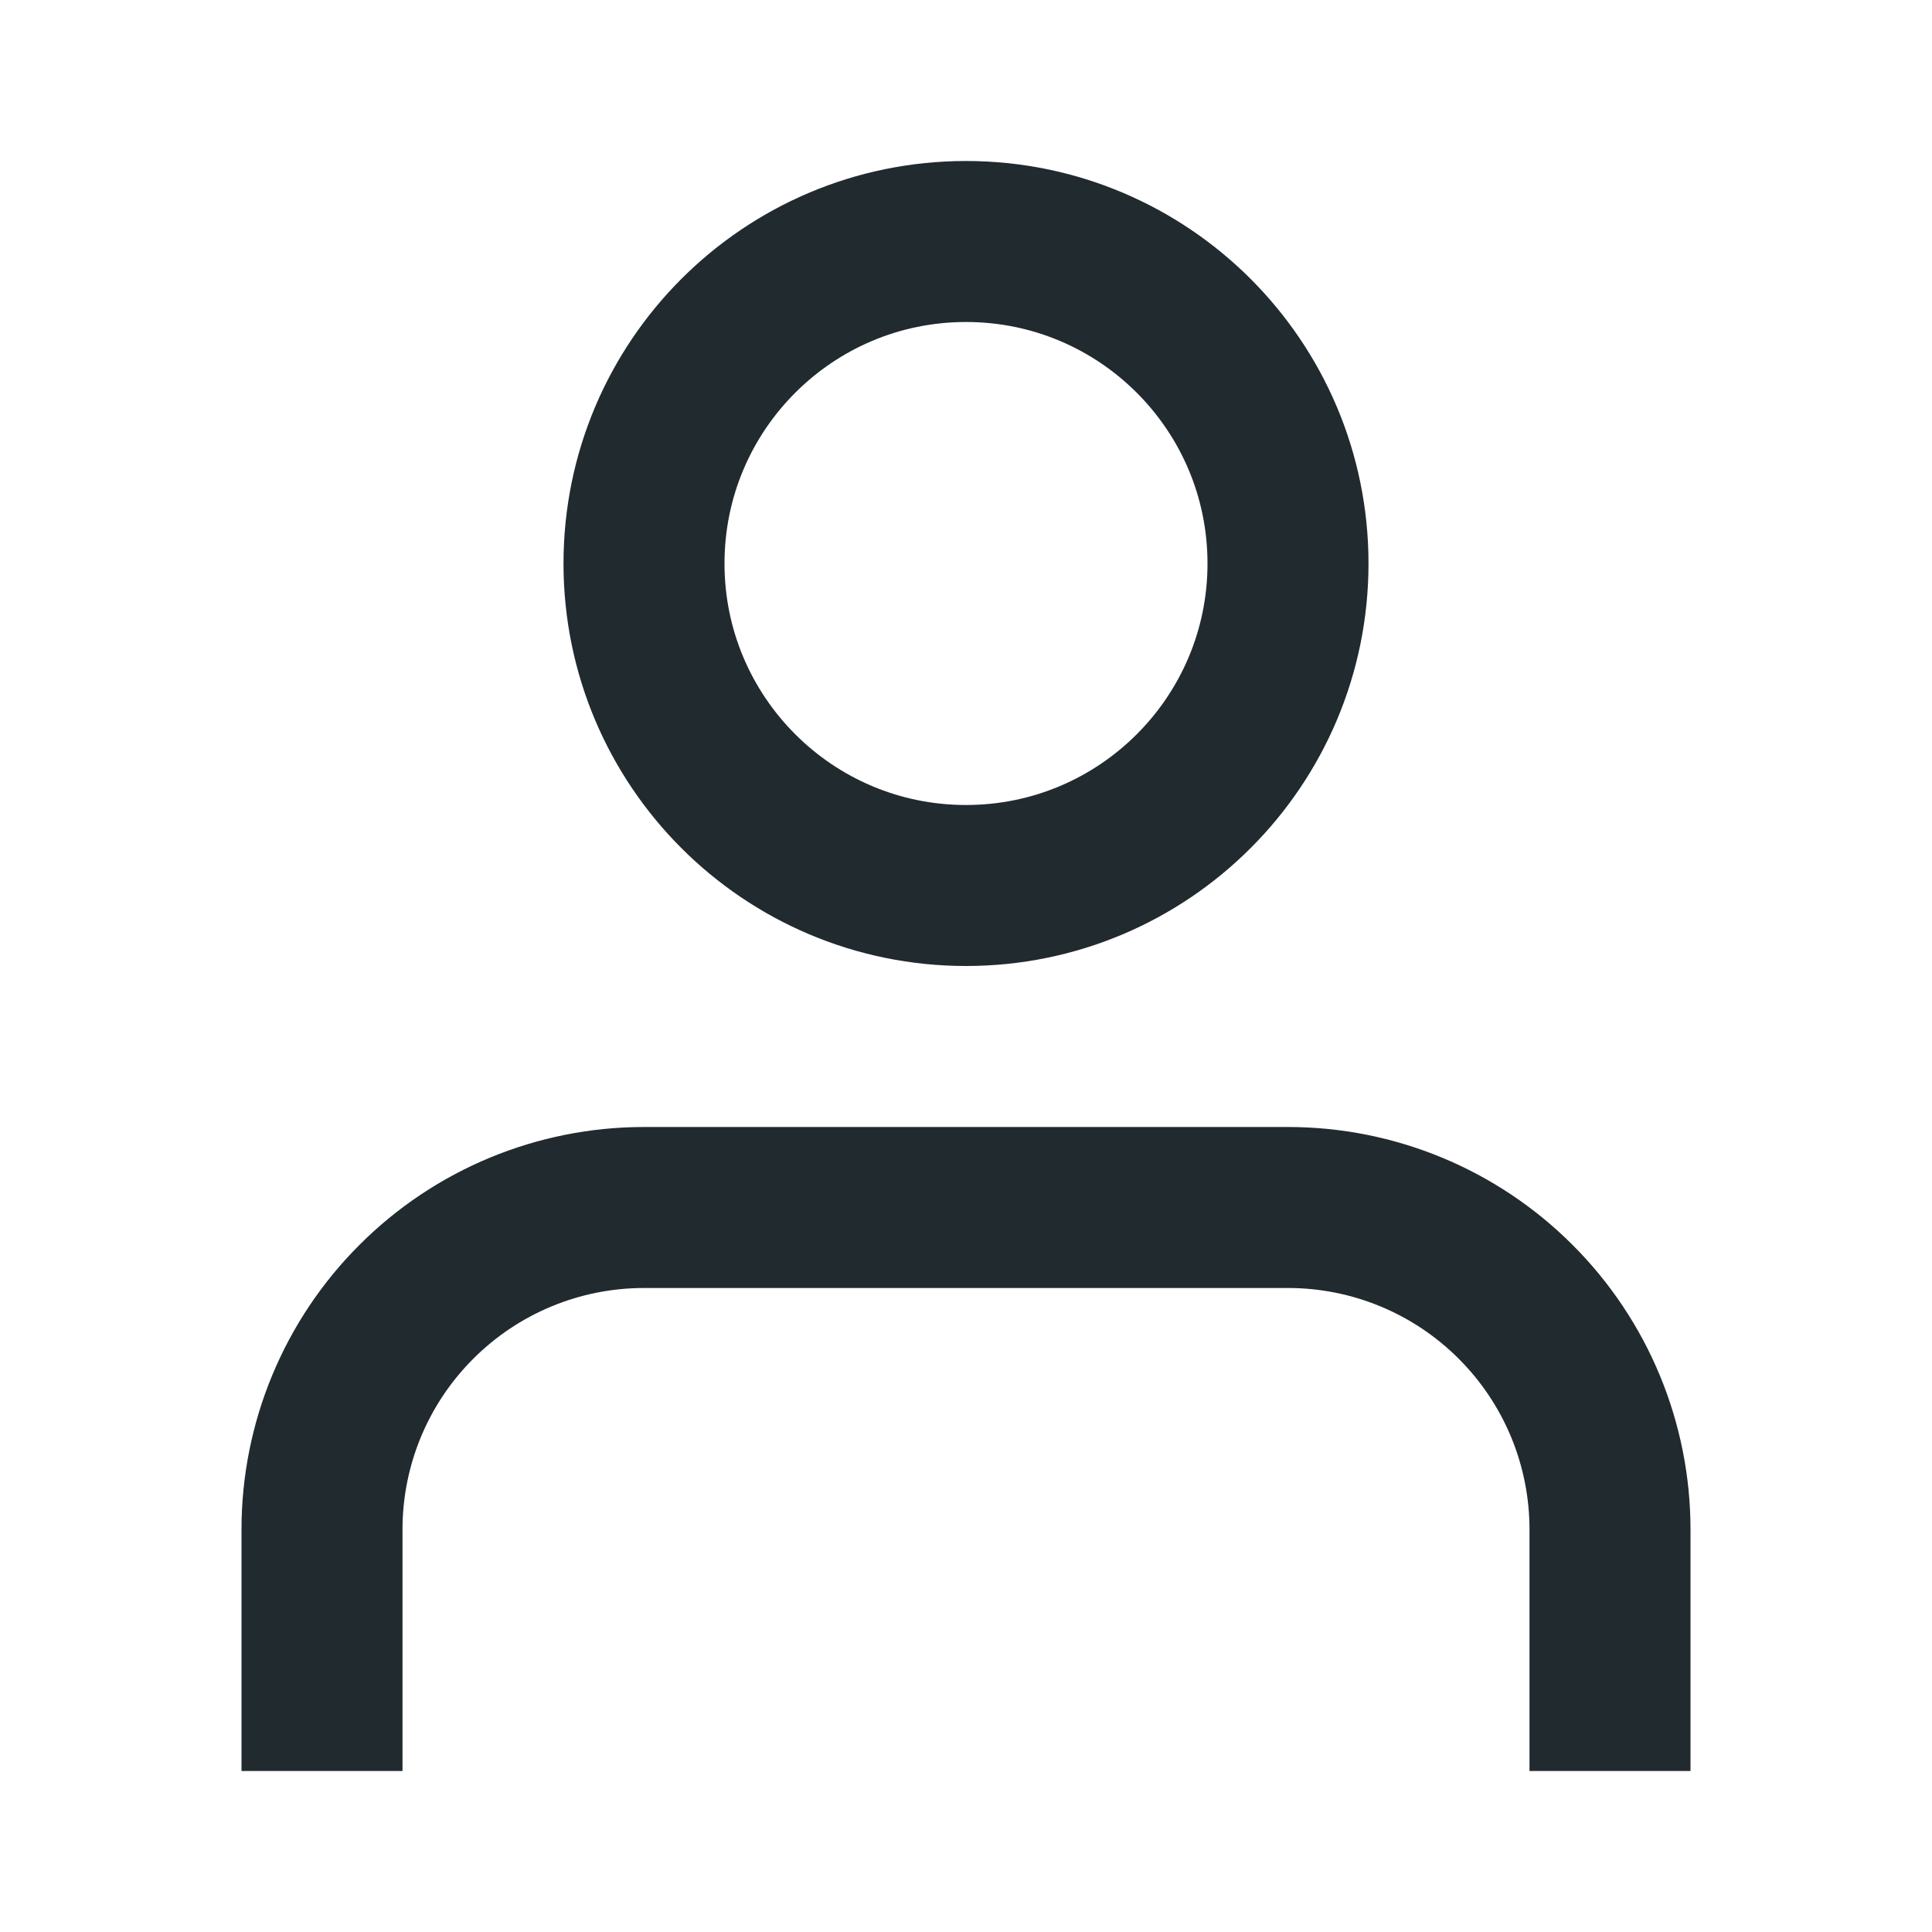 <svg width="24" height="24" viewBox="0 0 24 24" fill="none" xmlns="http://www.w3.org/2000/svg"><title>User</title><path d="M20 21V19C20 17.939 19.579 16.922 18.828 16.172C18.078 15.421 17.061 15 16 15H8C6.939 15 5.922 15.421 5.172 16.172C4.421 16.922 4 17.939 4 19V21" stroke="#212A2F" stroke-width="2" stroke-linecap="square" stroke-linejoin="round"></path><path d="M12 11C14.209 11 16 9.209 16 7C16 4.791 14.209 3 12 3C9.791 3 8 4.791 8 7C8 9.209 9.791 11 12 11Z" stroke="#212A2F" stroke-width="2" stroke-linecap="round" stroke-linejoin="round"></path></svg>